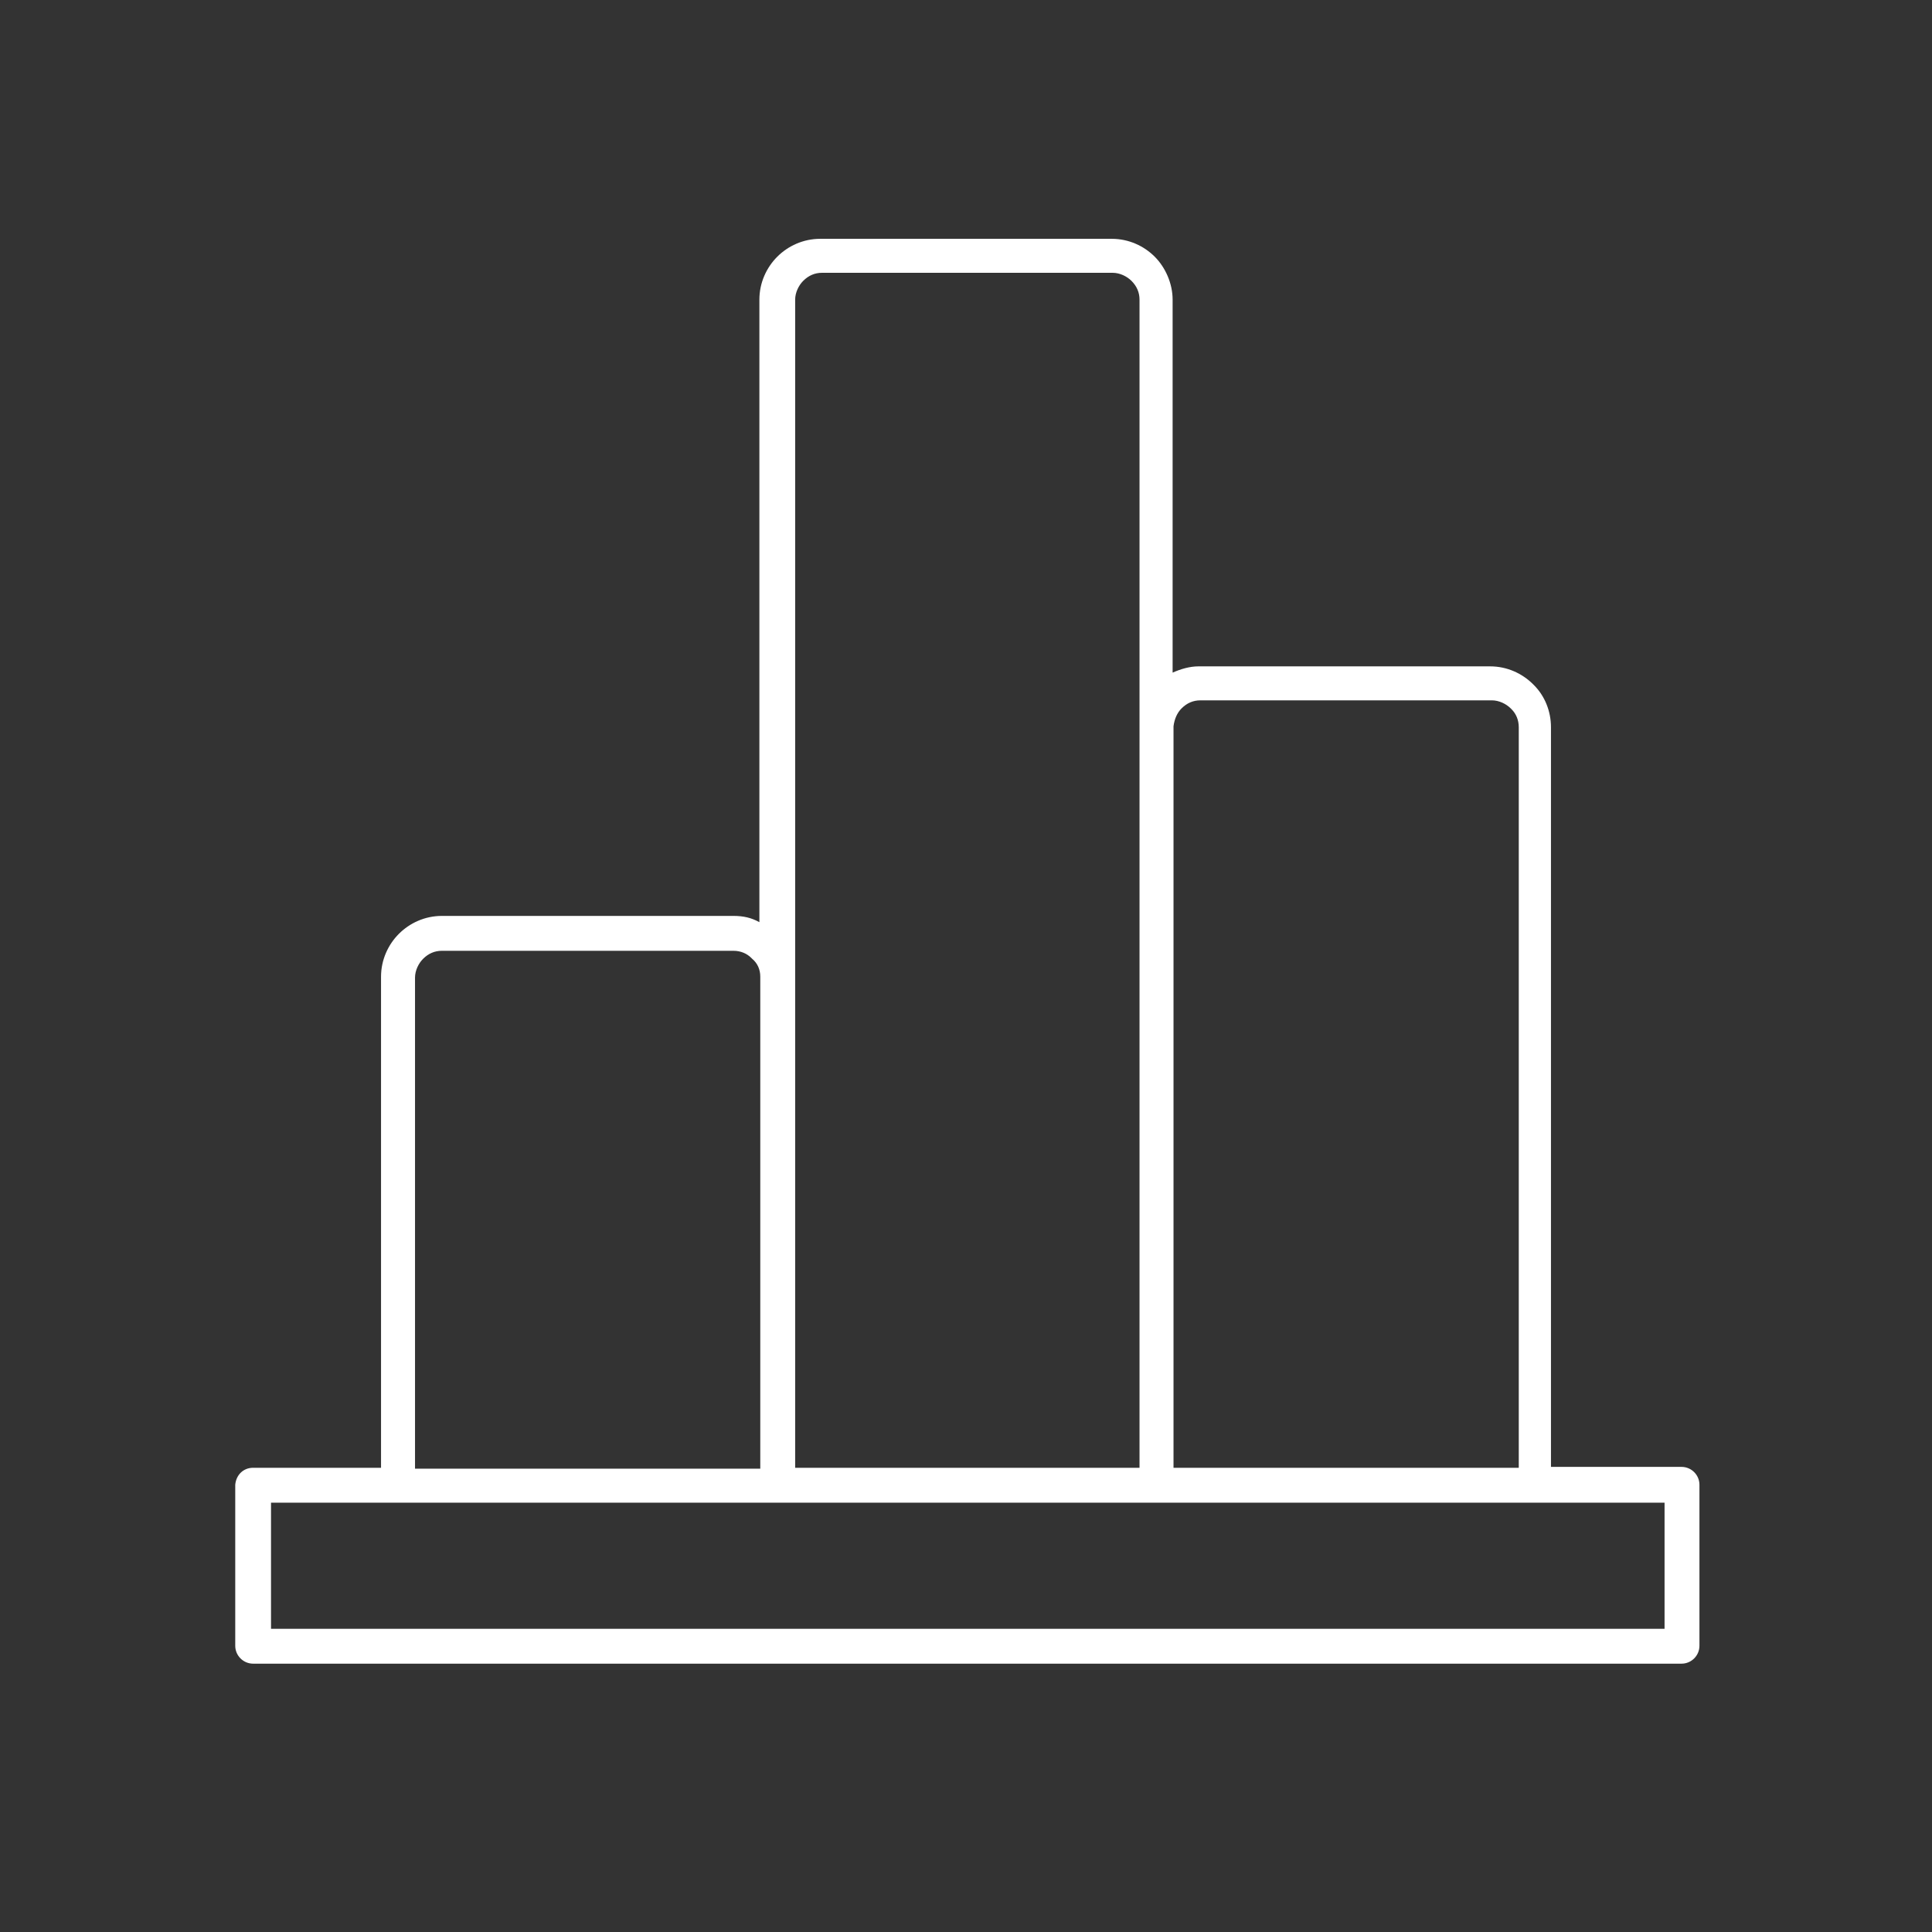 <?xml version="1.0" encoding="utf-8"?>
<!-- Generator: Adobe Illustrator 23.0.4, SVG Export Plug-In . SVG Version: 6.00 Build 0)  -->
<svg version="1.1" id="Layer_1" xmlns="http://www.w3.org/2000/svg" xmlns:xlink="http://www.w3.org/1999/xlink" x="0px" y="0px"
	 viewBox="0 0 216 216" style="enable-background:new 0 0 216 216;" xml:space="preserve">
<rect x="0" y="0" width="216" height="216" fill="#333333" stroke="none"/>
<style type="text/css">
	.st0{fill-rule:evenodd;clip-rule:evenodd;fill:#ffffff;}
</style>
<path class="st0" d="M127.4,164.1V81.3V33.5c0-0.8-0.3-1.5-0.9-2.1c-0.5-0.5-1.3-0.9-2.1-0.9H91.9c-0.8,0-1.5,0.3-2.1,0.9l0,0
	c-0.5,0.5-0.9,1.3-0.9,2.1v75.7v54.9H127.4L127.4,164.1z M28.3,164.1h14.3v-54.9c0-1.9,0.8-3.6,2-4.8l0,0v0c1.2-1.2,2.9-2,4.8-2
	h32.6c1.1,0,2,0.2,2.9,0.7V33.5c0-1.9,0.8-3.6,2-4.8l0,0h0c1.2-1.2,2.9-2,4.8-2h32.6c1.9,0,3.6,0.8,4.8,2c1.2,1.2,2,3,2,4.8v41.7
	c0.9-0.4,1.9-0.7,2.9-0.7h32.6c1.9,0,3.6,0.8,4.8,2c0,0,0.1,0.1,0.1,0.1c1.2,1.2,1.9,2.9,1.9,4.7v82.7H188c1.1,0,2,0.9,2,2v18
	c0,1.1-0.9,2-2,2H28.3c-1.1,0-2-0.9-2-2v-18C26.4,164.9,27.2,164.1,28.3,164.1L28.3,164.1z M131.3,164.1h38.5V81.3
	c0-0.8-0.3-1.5-0.8-2l-0.1-0.1c-0.5-0.5-1.3-0.9-2.1-0.9h-32.6c-0.8,0-1.5,0.3-2.1,0.9c-0.5,0.5-0.8,1.2-0.9,2v0V164.1L131.3,164.1z
	 M186.1,168h-14.2h0h-42.4l0,0h-0.1H87H44.6H30.3v14.1h155.8V168L186.1,168z M85,164.1v-54.9v0c0-0.8-0.3-1.5-0.9-2l-0.1-0.1
	c-0.5-0.5-1.2-0.8-2-0.8H49.4c-0.8,0-1.5,0.3-2.1,0.9h0c-0.5,0.5-0.9,1.3-0.9,2.1v54.9H85z"/>
</svg>

